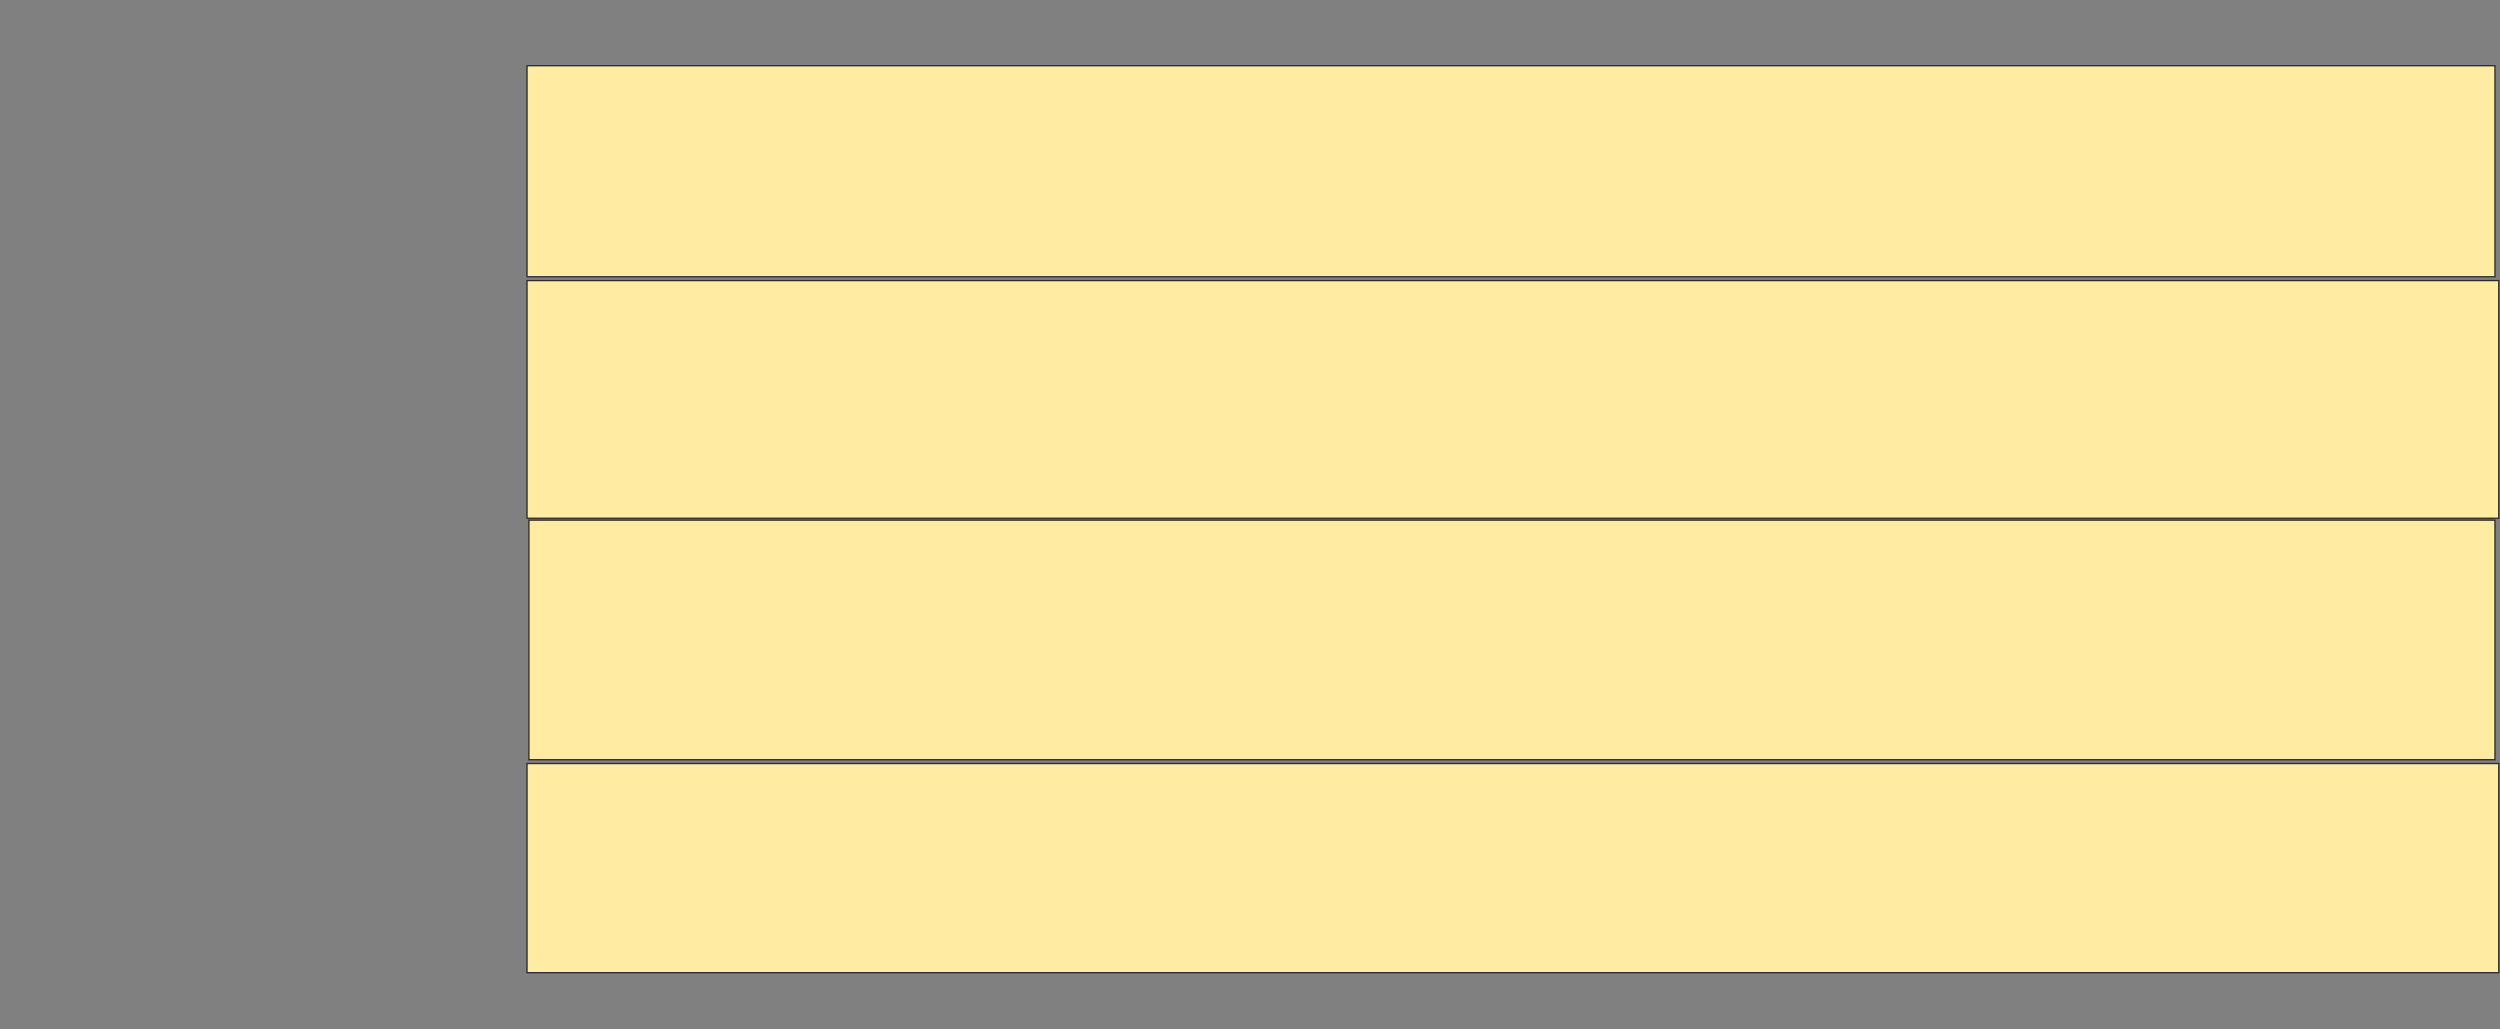 <svg height="768" width="1865" xmlns="http://www.w3.org/2000/svg">
 <rect width="100%" height="100%" fill="#808080" stroke="none"/>
 <!-- Created with Image Occlusion Enhanced -->
 <g>
  <title>Labels</title>
 </g>
 <g>
  <title>Masks</title>
  <rect fill="#FFEBA2" height="157.447" id="557f29d39dd943178f49303b9245cb7b-ao-1" stroke="#2D2D2D" width="1468.085" x="393.156" y="49.021"/>
  <rect fill="#FFEBA2" height="177.305" id="557f29d39dd943178f49303b9245cb7b-ao-2" stroke="#2D2D2D" width="1470.922" x="393.156" y="209.305"/>
  <rect fill="#FFEBA2" height="178.723" id="557f29d39dd943178f49303b9245cb7b-ao-3" stroke="#2D2D2D" width="1466.667" x="394.575" y="388.028"/>
  <rect fill="#FFEBA2" height="156.028" id="557f29d39dd943178f49303b9245cb7b-ao-4" stroke="#2D2D2D" width="1470.922" x="393.156" y="569.589"/>
 </g>
</svg>